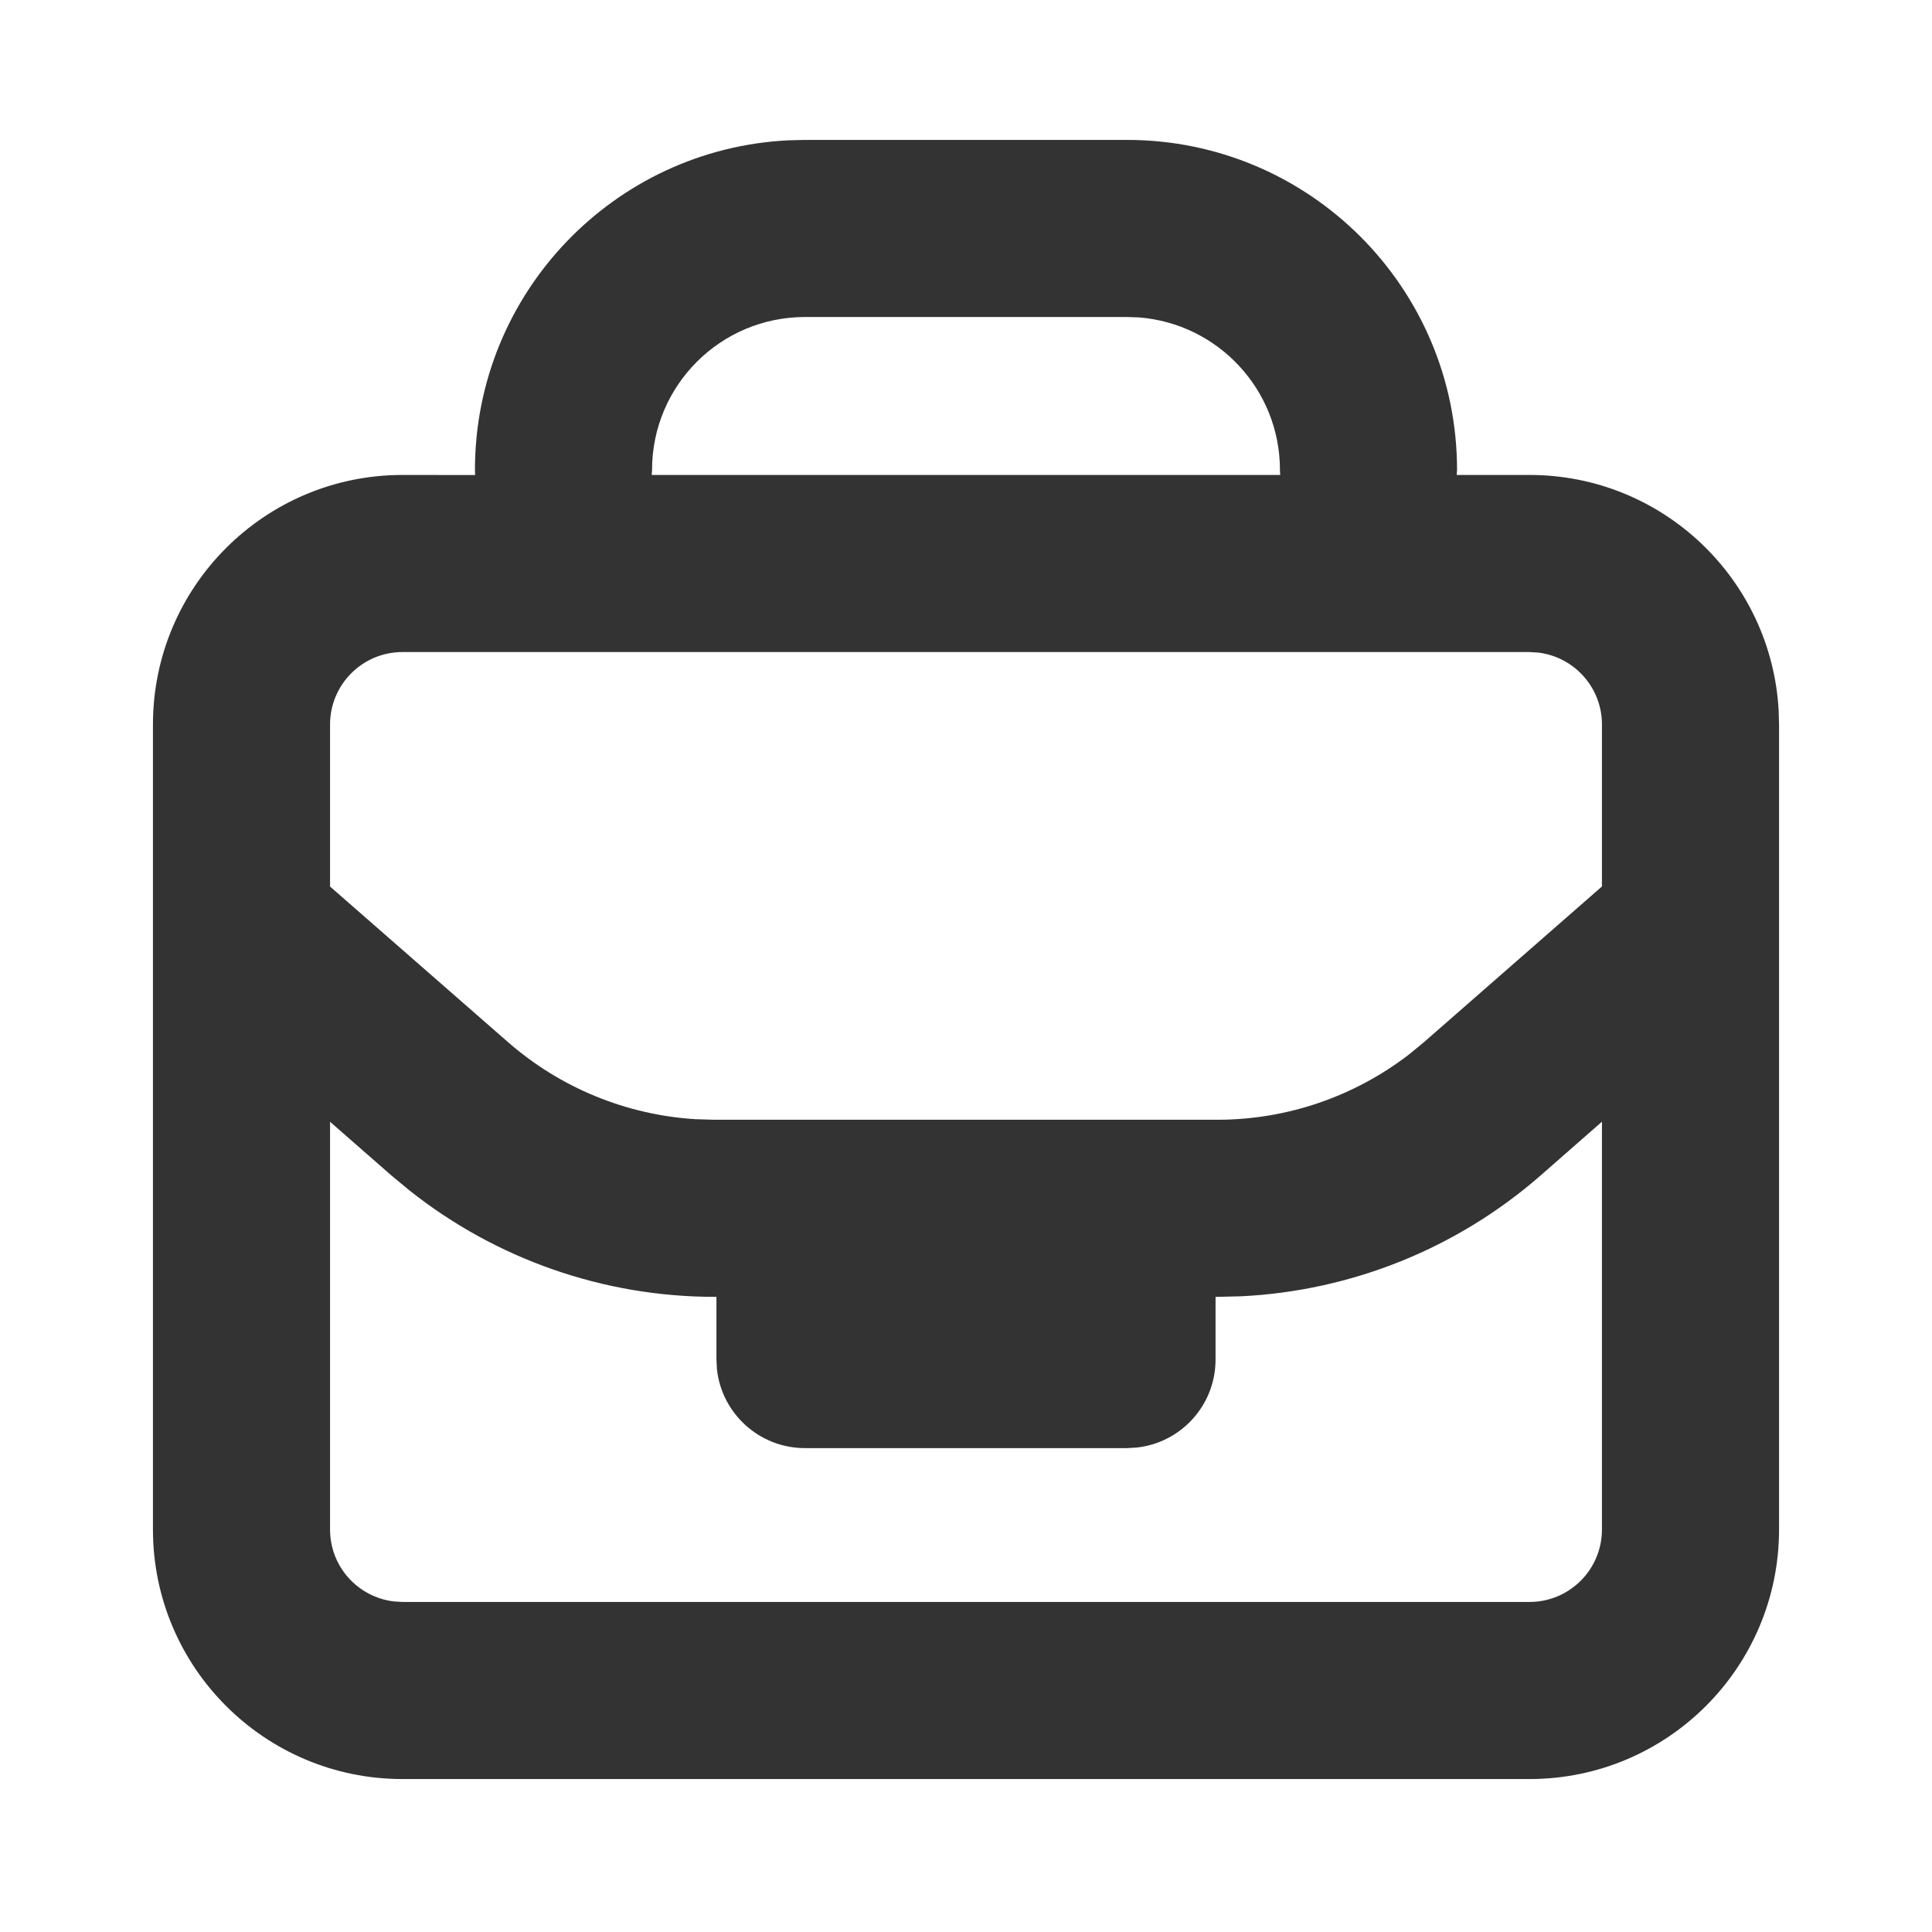 <?xml version="1.0" encoding="UTF-8"?>
<svg width="24px" height="24px" viewBox="0 0 24 24" version="1.1" xmlns="http://www.w3.org/2000/svg" xmlns:xlink="http://www.w3.org/1999/xlink">
    <!-- Generator: Sketch 64 (93537) - https://sketch.com -->
    <title>icon/fill/business/business-24</title>
    <desc>Created with Sketch.</desc>
    <g id="icon/fill/business/business-24" stroke="none" stroke-width="1" fill="none" fill-rule="evenodd">
        <path d="M14,1.738 C16.264,1.738 18.1,3.573 18.1,5.838 L18.096,5.9 L19,5.9 C20.653,5.9 22.004,7.194 22.095,8.824 L22.1,9 L22.1,19 C22.1,20.712 20.712,22.1 19,22.1 L19,22.1 L5,22.1 C3.288,22.1 1.9,20.712 1.9,19 L1.9,19 L1.9,9 C1.9,7.288 3.288,5.9 5,5.9 L5,5.9 L5.902,5.901 C5.901,5.88 5.9,5.859 5.9,5.838 C5.9,3.642 7.626,1.849 9.795,1.743 L10,1.738 L14,1.738 Z M19.9,13.934 L19.138,14.602 C18.1,15.509 16.788,16.036 15.417,16.103 L15.122,16.11 L15.1,16.11 L15.1,16.889 C15.1,17.456 14.671,17.923 14.12,17.982 L14,17.989 L10,17.989 C9.433,17.989 8.966,17.56 8.906,17.009 L8.9,16.889 L8.9,16.11 L8.878,16.11 C7.499,16.11 6.165,15.643 5.089,14.79 L4.862,14.602 L4.1,13.935 L4.1,19 C4.1,19.459 4.443,19.837 4.887,19.893 L5,19.9 L19,19.9 C19.497,19.9 19.9,19.497 19.9,19 L19.9,19 L19.9,13.934 Z M19,8.1 L5,8.1 C4.503,8.1 4.1,8.503 4.1,9 L4.1,9 L4.1,11.013 L6.311,12.946 C6.962,13.515 7.783,13.851 8.643,13.903 L8.878,13.91 L15.122,13.91 C15.988,13.91 16.826,13.622 17.508,13.095 L17.689,12.946 L19.9,11.012 L19.9,9 C19.9,8.541 19.557,8.163 19.113,8.107 L19,8.1 Z M14,3.938 L10,3.938 C8.951,3.938 8.1,4.788 8.1,5.838 L8.096,5.9 L15.903,5.9 L15.9,5.838 C15.9,4.838 15.128,4.019 14.148,3.943 L14,3.938 Z" id="icon-business" fill="#333333" fill-rule="nonzero"></path>
    </g>
</svg>